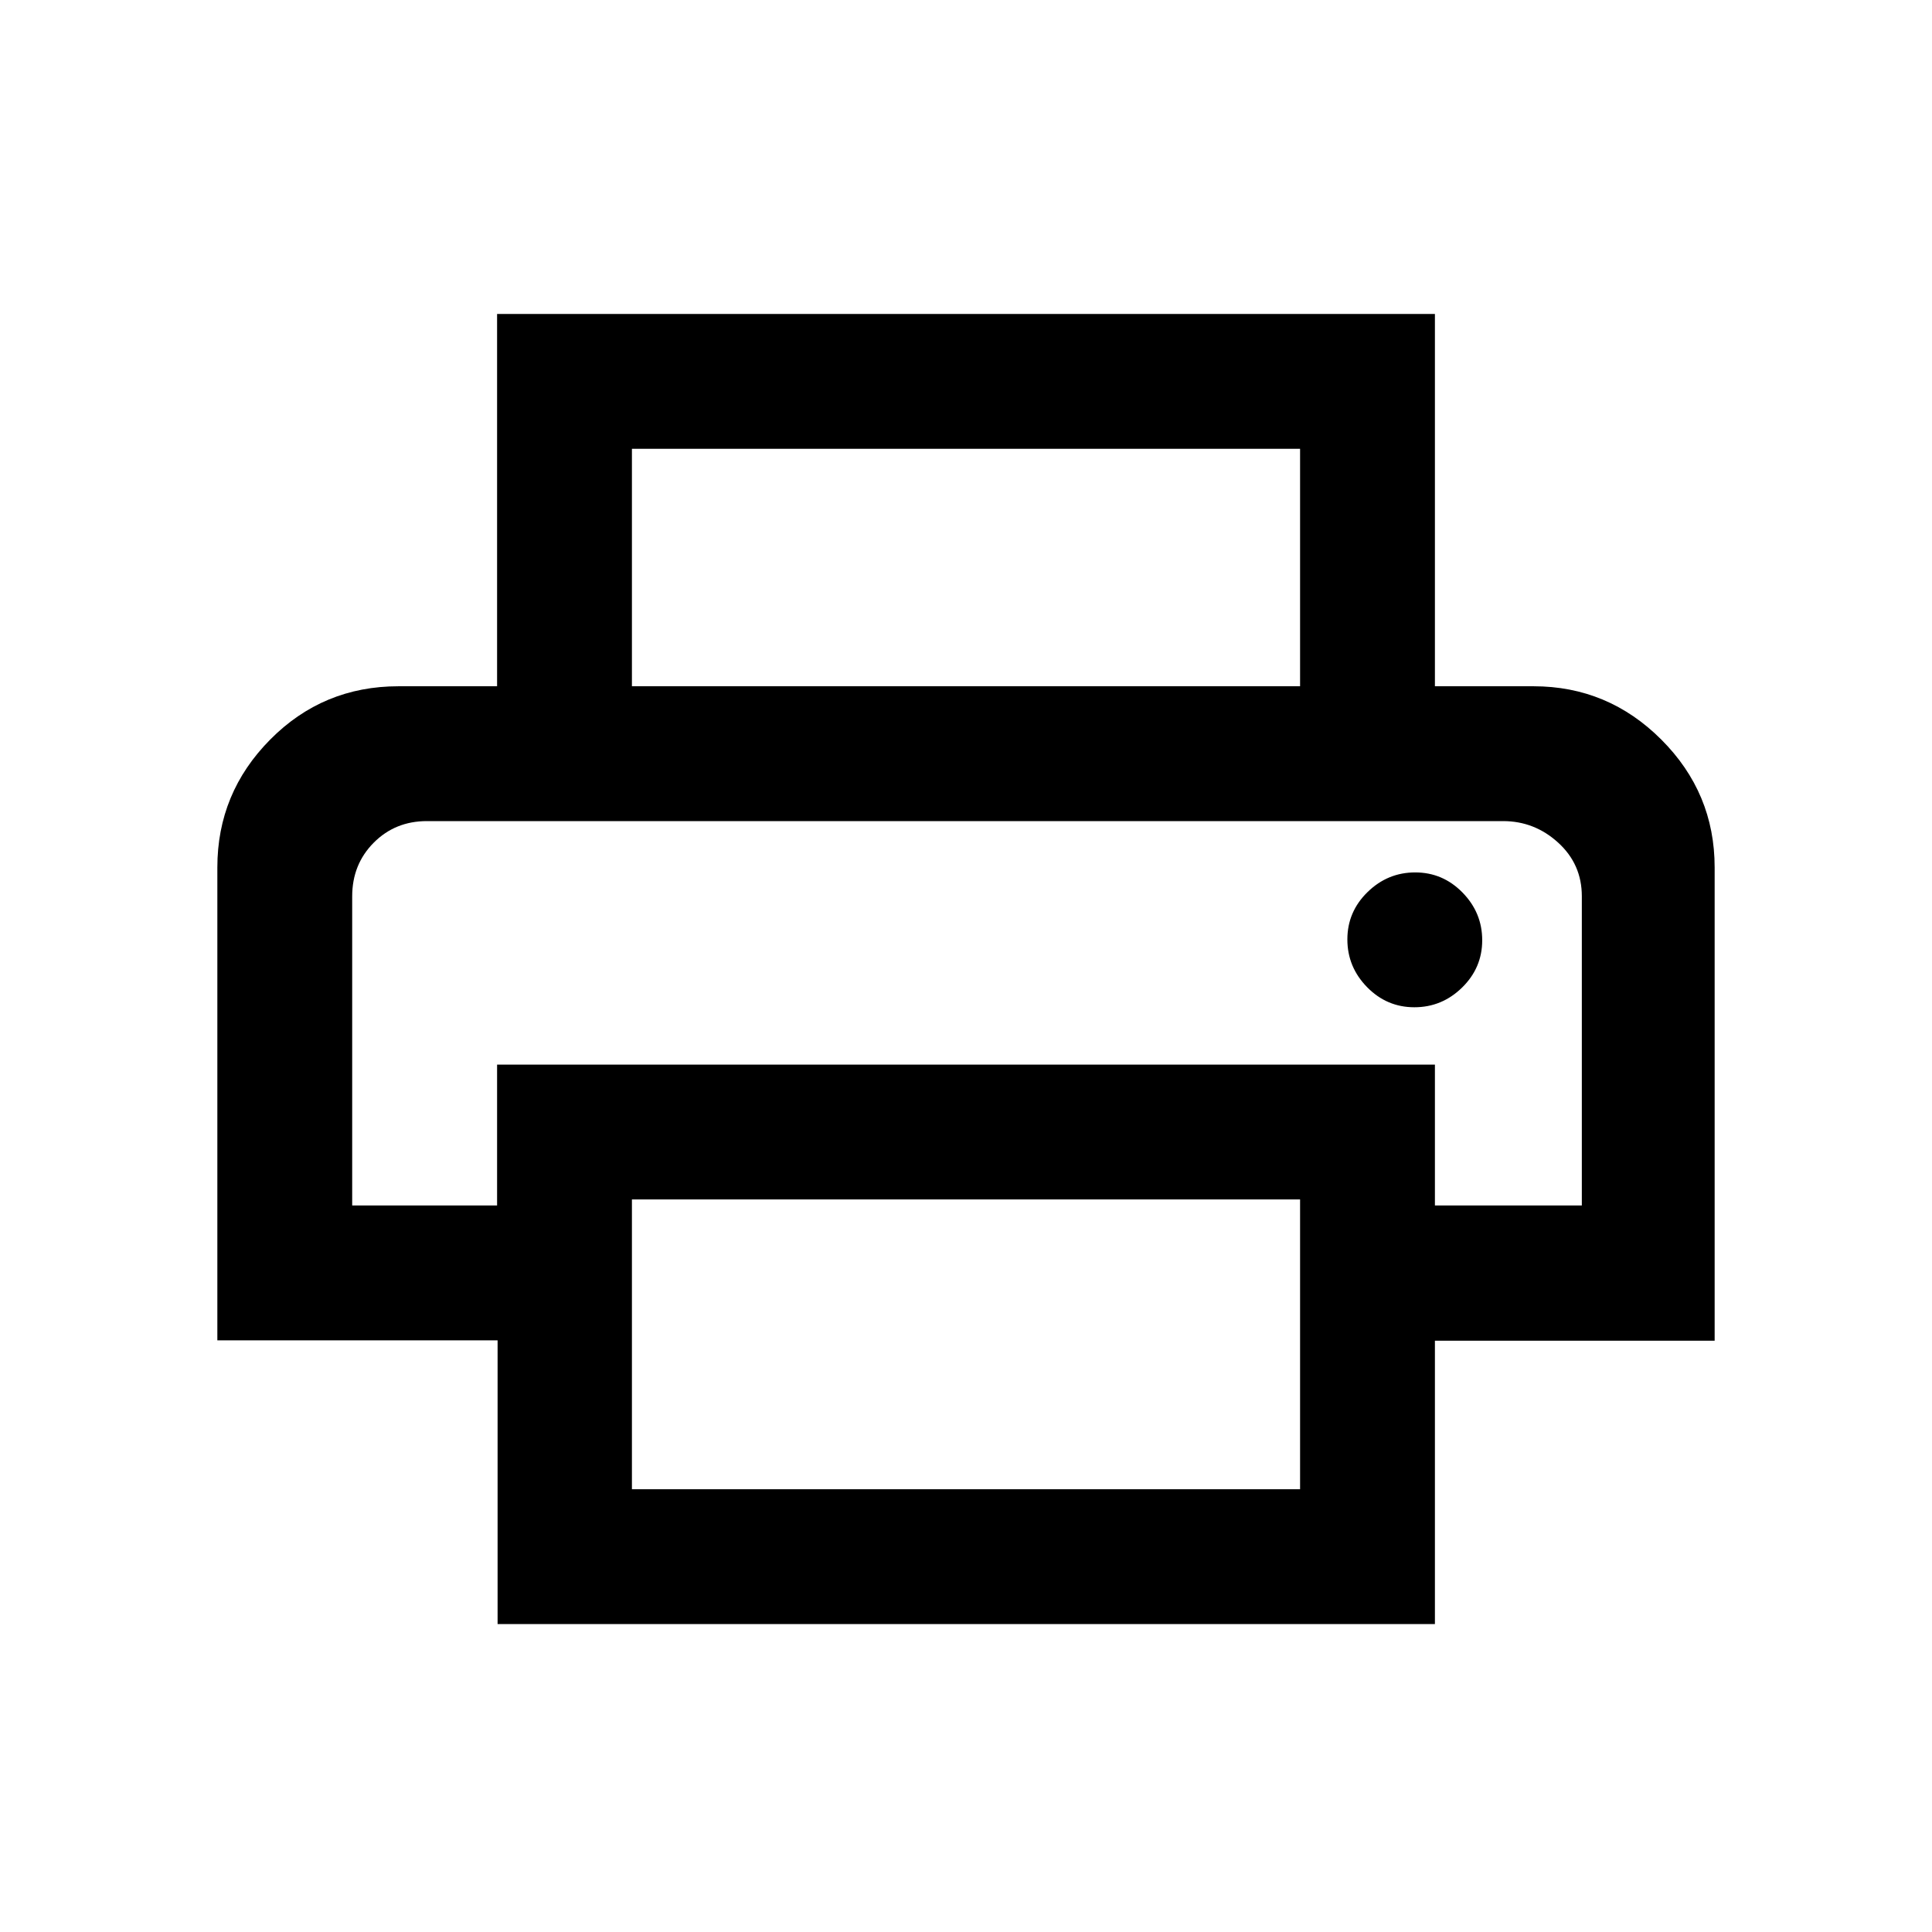 <svg xmlns="http://www.w3.org/2000/svg" height="20" viewBox="0 -960 960 960" width="20"><path d="M646-619v-118H314v118h-67v-185h466v185h-67Zm-471 67h611-611Zm527.79 92.5q13.71 0 23.71-9.79t10-23.5q0-13.71-9.79-23.71t-23.5-10q-13.71 0-23.71 9.79t-10 23.5q0 13.71 9.79 23.71t23.5 10ZM646-220v-144H314v144h332Zm67 67H247.25v-141H108v-235q0-37 26.25-63.5T198-619h564q37 0 63.5 26.5T852-529v235.2H713V-153Zm73-208v-153.67q0-15.91-11.75-26.62T746.88-552H212.13q-15.78 0-26.45 10.75Q175-530.49 175-514.6V-361h72v-70h466v70h73Z"/></svg>